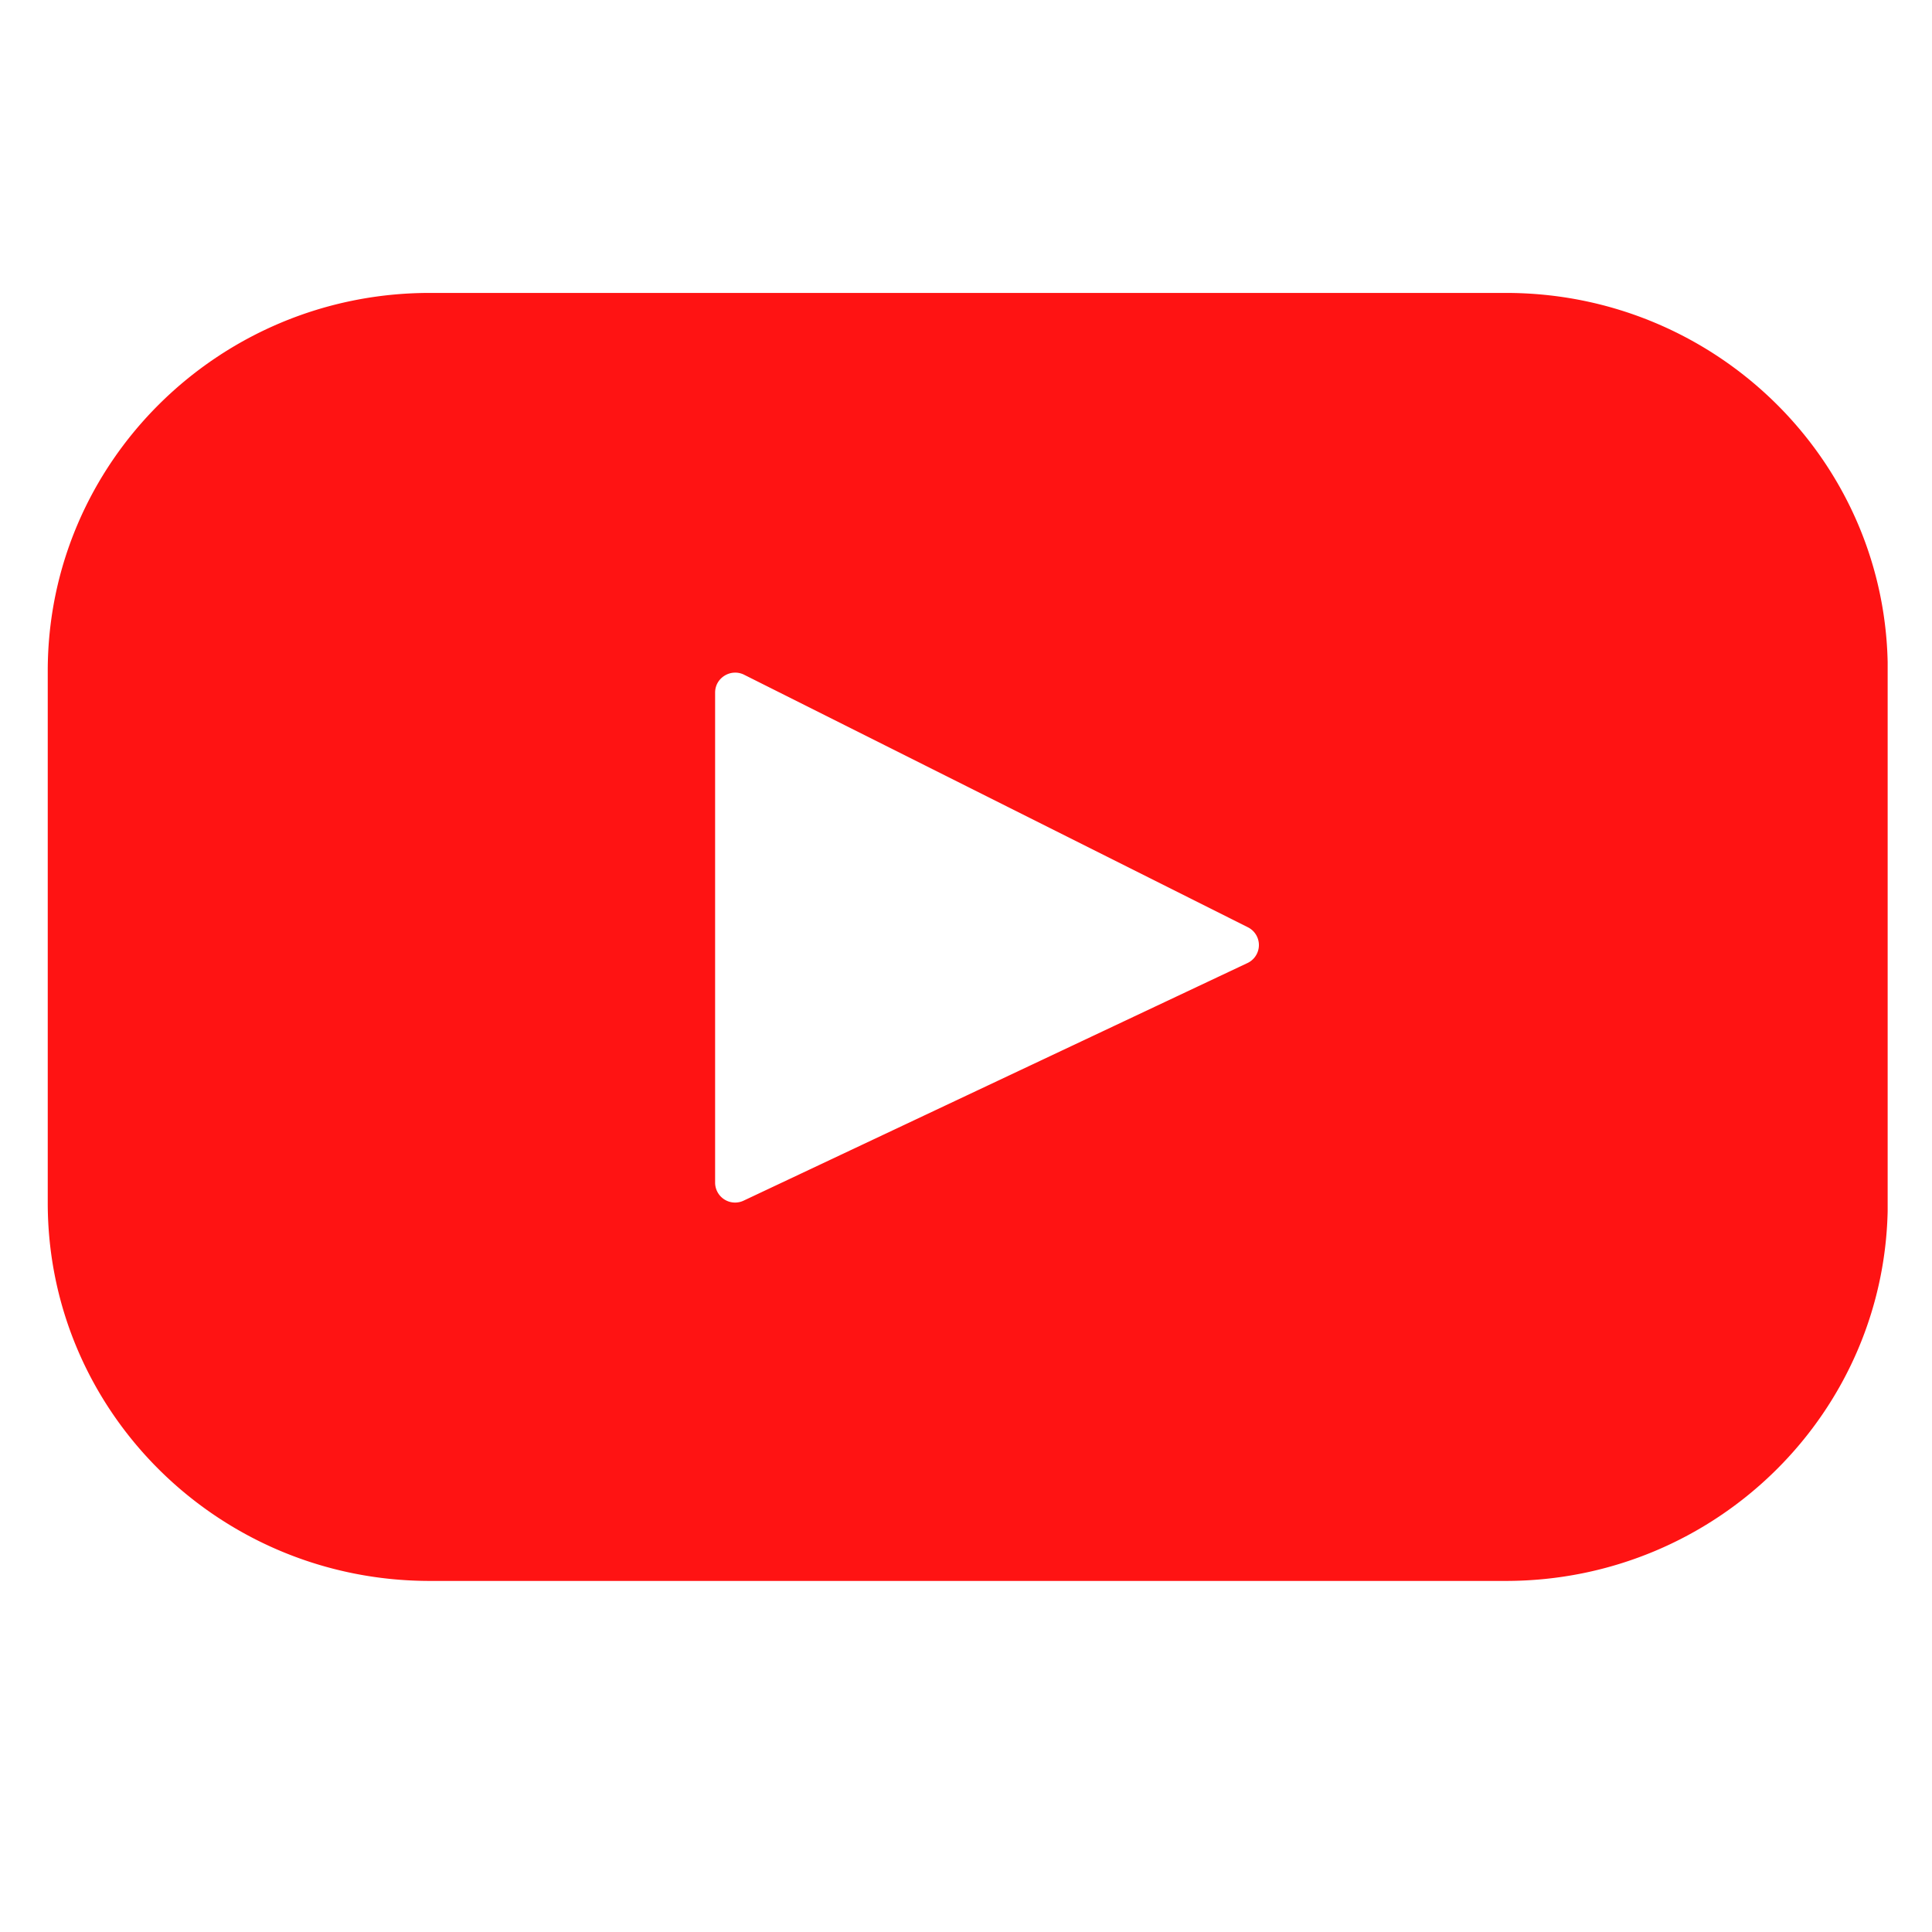<svg width="21" height="21" fill="none" xmlns="http://www.w3.org/2000/svg"><g clip-path="url(#clip0_3627_96)"><path d="M16.37 3.184H4.67C2.38 3.184.519 5.025.519 7.292v5.783c0 2.271 1.861 4.109 4.153 4.109h11.694c2.296 0 4.153-1.842 4.153-4.109V7.292c.004-2.267-1.857-4.108-4.149-4.108zm-2.813 7.285l-5.471 2.58a.217.217 0 01-.313-.197V7.528c0-.163.174-.266.317-.193l5.472 2.743a.216.216 0 01-.005.391z" fill="#FF1313"/></g><defs><clipPath id="clip0_3627_96"><path fill="#fff" transform="translate(.518 .184)" d="M0 0h20v20H0z"/></clipPath></defs></svg>